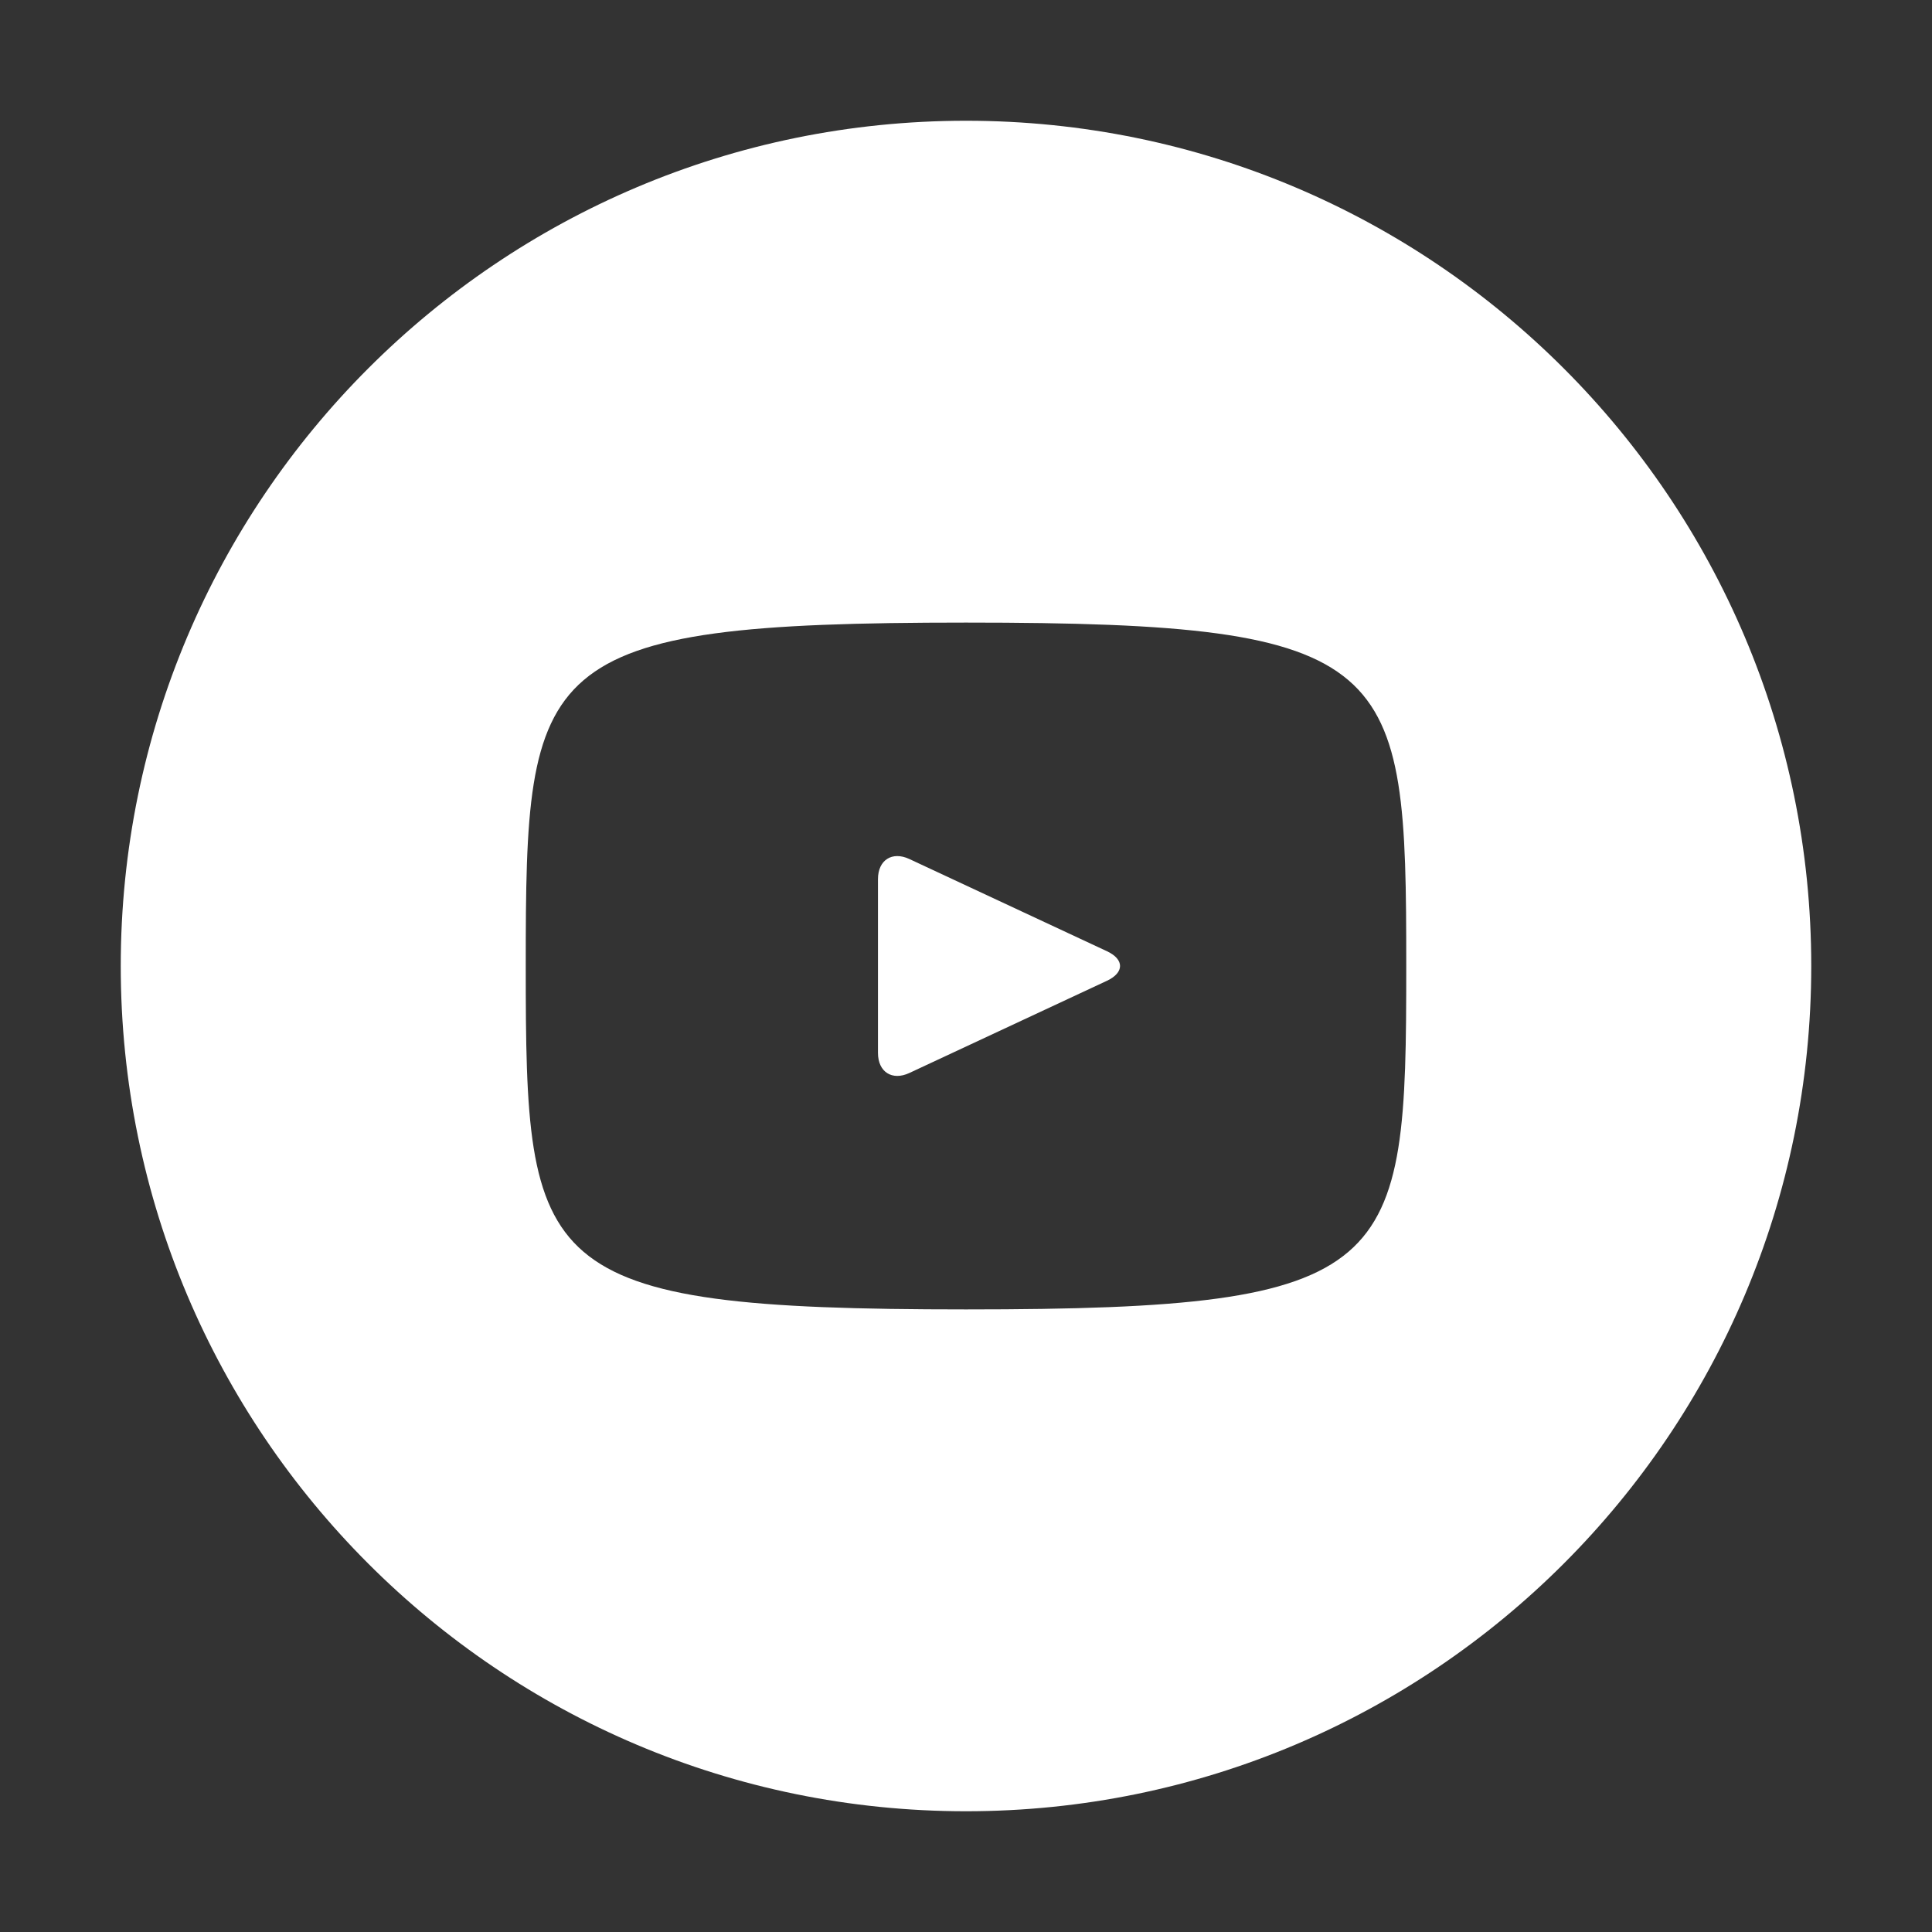 <svg width="32" height="32" viewBox="0 0 32 32" fill="none" xmlns="http://www.w3.org/2000/svg">
<rect x="0" y="0" width="32" height="32" fill="#333333" stroke="none"/>
<path d="M18.338 15.757L15.062 14.228C14.777 14.095 14.542 14.244 14.542 14.561V17.439C14.542 17.756 14.777 17.905 15.062 17.772L18.336 16.244C18.623 16.109 18.623 15.891 18.338 15.757ZM16 2C8.268 2 2 8.268 2 16C2 23.732 8.268 30 16 30C23.732 30 30 23.732 30 16C30 8.268 23.732 2 16 2ZM16 21.688C8.834 21.688 8.708 21.041 8.708 16C8.708 10.959 8.834 10.312 16 10.312C23.166 10.312 23.292 10.959 23.292 16C23.292 21.041 23.166 21.688 16 21.688Z" fill="white"/>
</svg>
